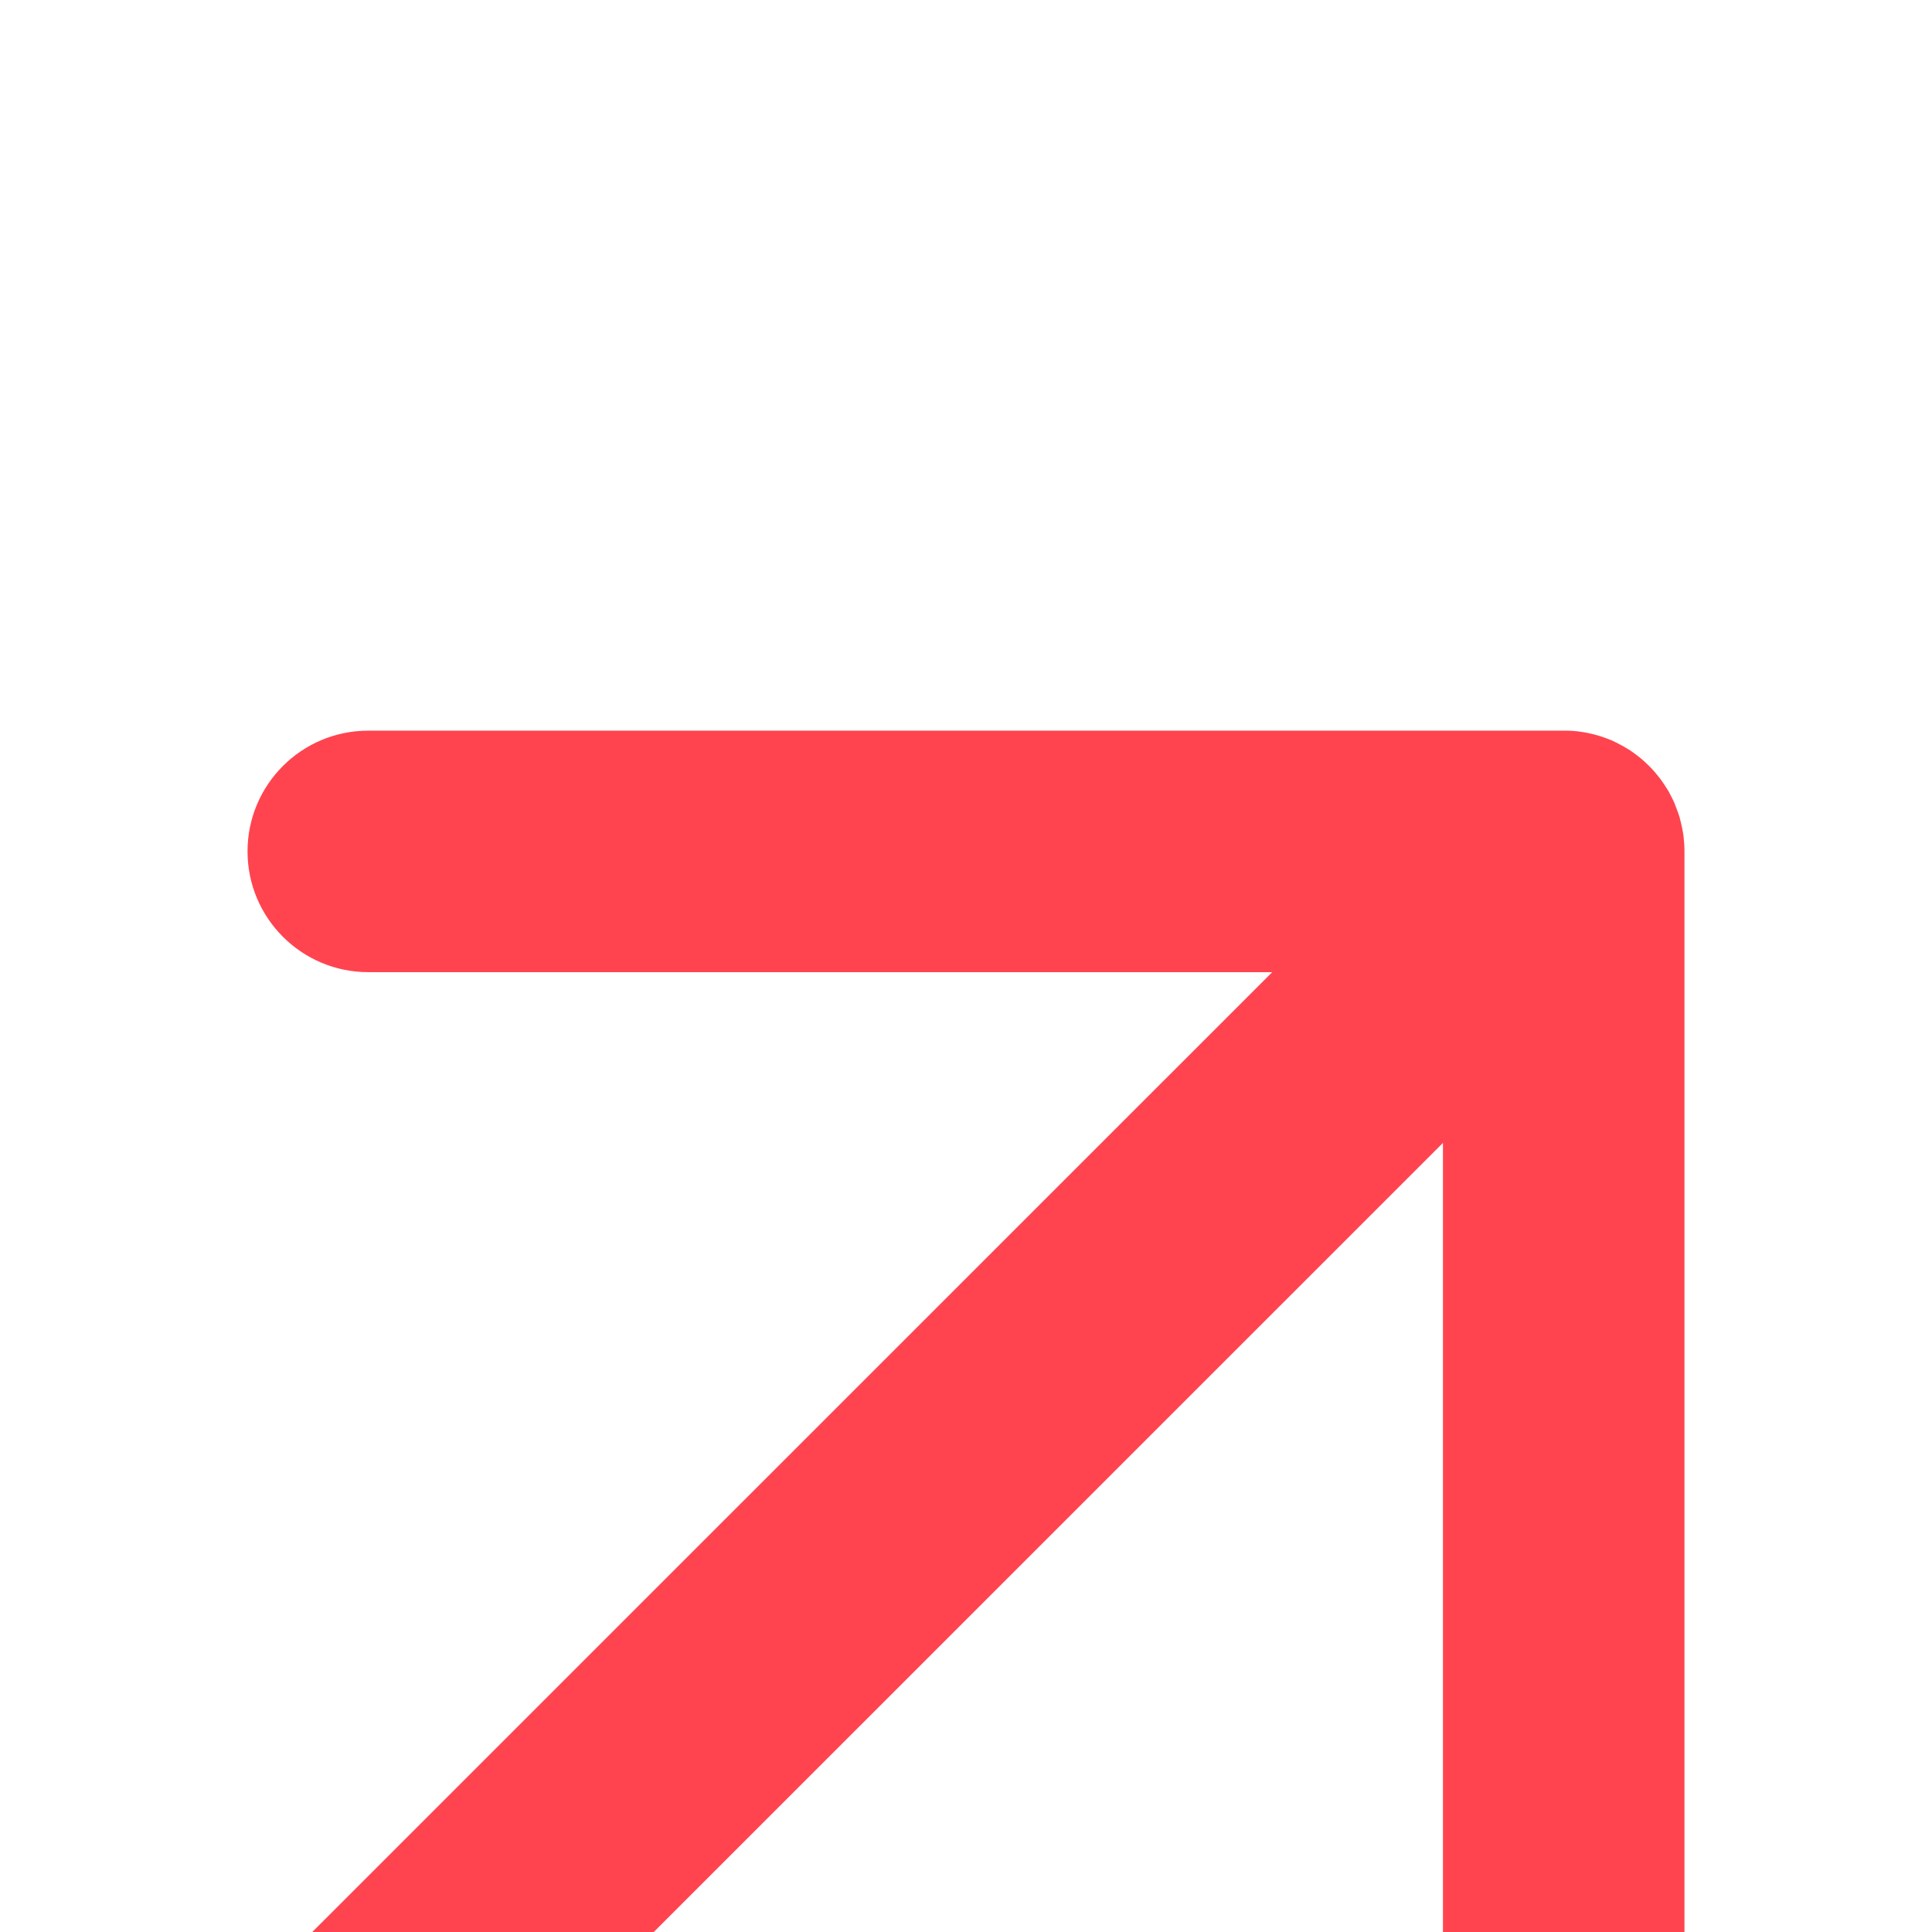 <svg xmlns="http://www.w3.org/2000/svg" width="16" height="16" viewBox="0 0 16 16" aria-labelledby='pink-right-diagonal-svg'>
    <title id='pink-right-diagonal-svg'>Pink right diagonal</title>
    <path fill="#FF444F" d="M12.95 17.95c-.553 0-1-.448-1-1V9.465l-8.193 8.192c-.39.39-1.023.39-1.414 0-.39-.39-.39-1.024 0-1.414l8.193-8.192H3.05c-.552 0-1-.448-1-1 0-.553.448-1 1-1h9.9l.11.005.01.001-.12-.007c.05 0 .099.004.147.011.03.005.06.01.088.017l.041.011c.022.006.044.013.065.021l.053.02c.02.01.039.018.057.028l.042.022.058.035.043.031c.016.011.031.024.046.036.019.016.036.031.053.048l.014.013.013.014c.017.017.032.034.047.052l-.06-.066c.036.036.068.074.097.113l.03.043.036.057.022.043c.01.018.019.038.027.057l.02.053c.009.021.016.043.022.065l.01.04c.008.03.013.06.018.089l.004.027c.004.04.007.08.007.12v9.9c0 .552-.448 1-1 1z"/>
</svg>
